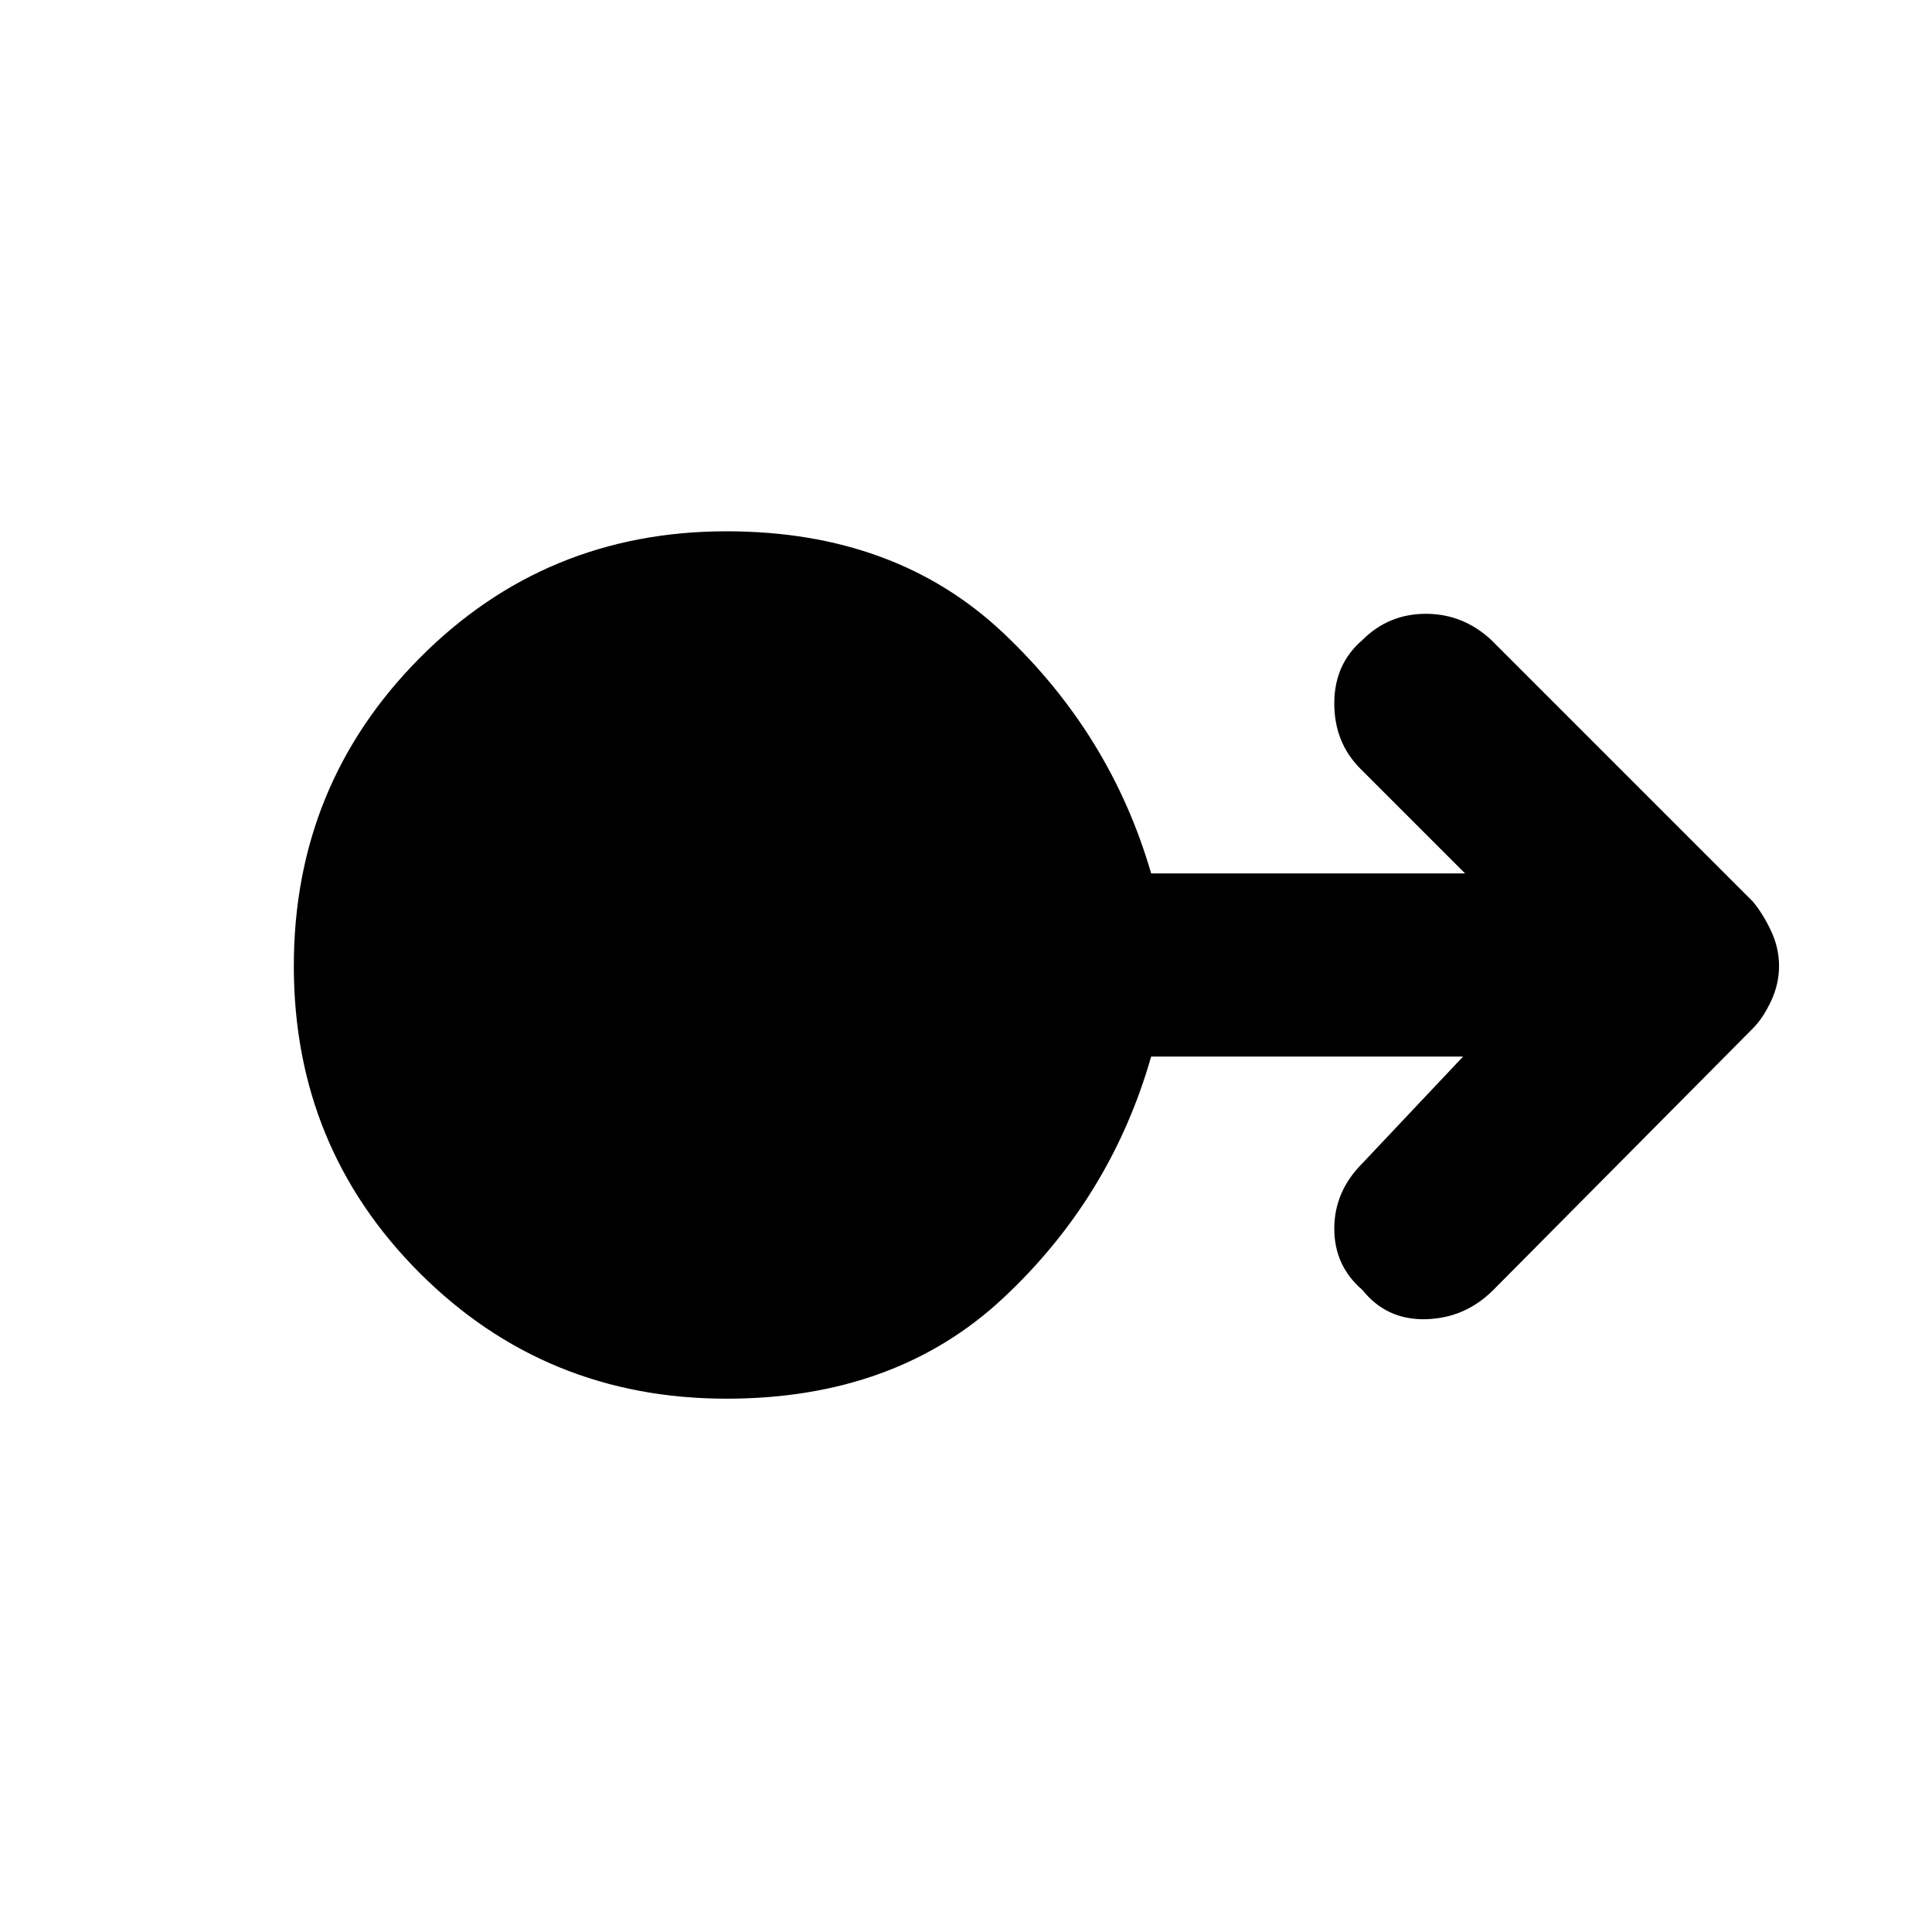 <svg xmlns="http://www.w3.org/2000/svg" height="48" width="48"><path d="M18.05 34.75q-4.5 0-7.625-3.125T7.3 24q0-4.5 3.125-7.65 3.125-3.15 7.625-3.15 4.2 0 6.875 2.525T28.6 21.7h7.8l-2.6-2.6q-.65-.65-.65-1.625t.7-1.575q.65-.65 1.575-.65.925 0 1.625.65l6.5 6.5q.25.3.45.725t.2.875q0 .45-.2.875t-.45.675l-6.45 6.5q-.7.7-1.675.725-.975.025-1.575-.725-.7-.6-.7-1.525 0-.925.7-1.625l2.5-2.65H28.6q-1 3.5-3.675 6t-6.875 2.5Z"/></svg>